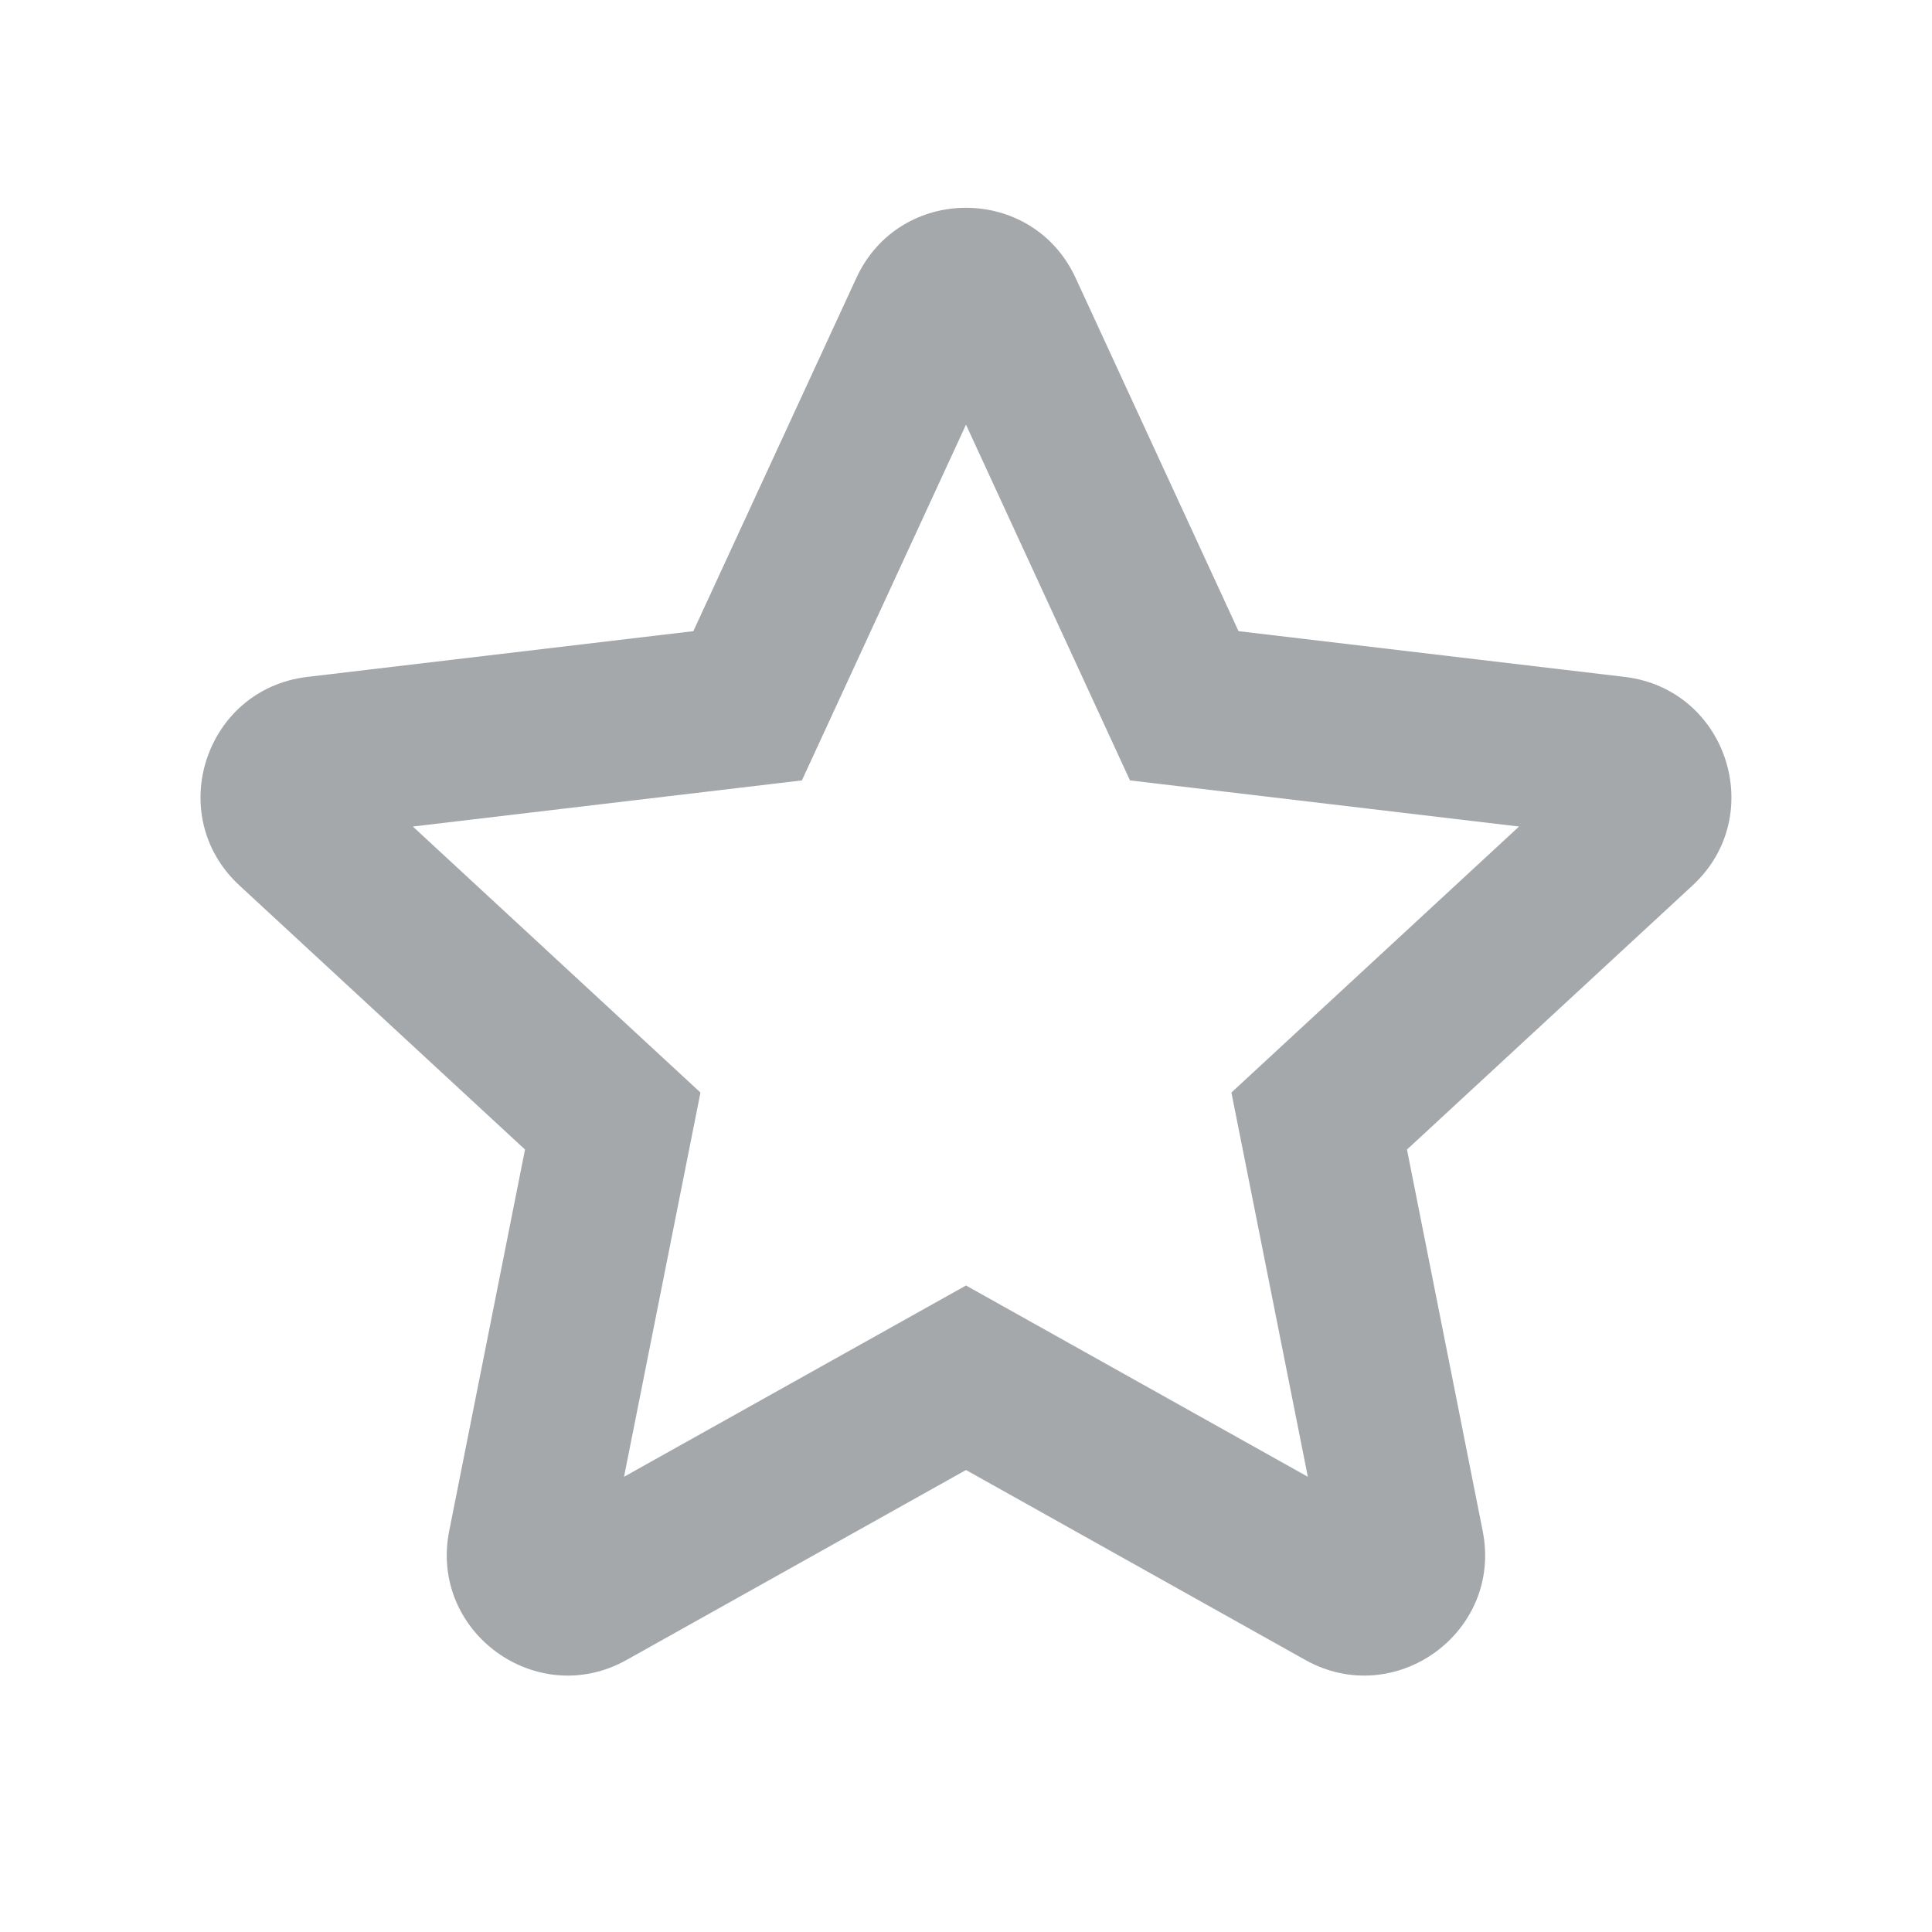 <svg width="16" height="16" viewBox="0 0 16 16" fill="none" xmlns="http://www.w3.org/2000/svg">
<g id="Star-Icon" clip-path="url(#clip0_880_8435)">
<path id="Vector" d="M8 12.174L5.189 13.747C4.445 14.163 3.554 13.516 3.72 12.679L4.348 9.52L1.983 7.333C1.356 6.754 1.697 5.707 2.544 5.606L5.742 5.227L7.092 2.302C7.449 1.527 8.55 1.527 8.908 2.302L10.257 5.227L13.456 5.606C14.303 5.707 14.643 6.754 14.017 7.333L11.652 9.52L12.279 12.679C12.446 13.516 11.555 14.163 10.81 13.747L8 12.174ZM8 10.646L10.831 12.23L10.198 9.048L12.58 6.845L9.358 6.463L8 3.517L6.641 6.463L3.419 6.845L5.801 9.048L5.168 12.23L8 10.646Z" fill="#A4A8AB"/>
</g>
<defs>
<clipPath id="clip0_880_8435">
<rect width="16" height="16" fill="white"/>
</clipPath>
</defs>
</svg>
